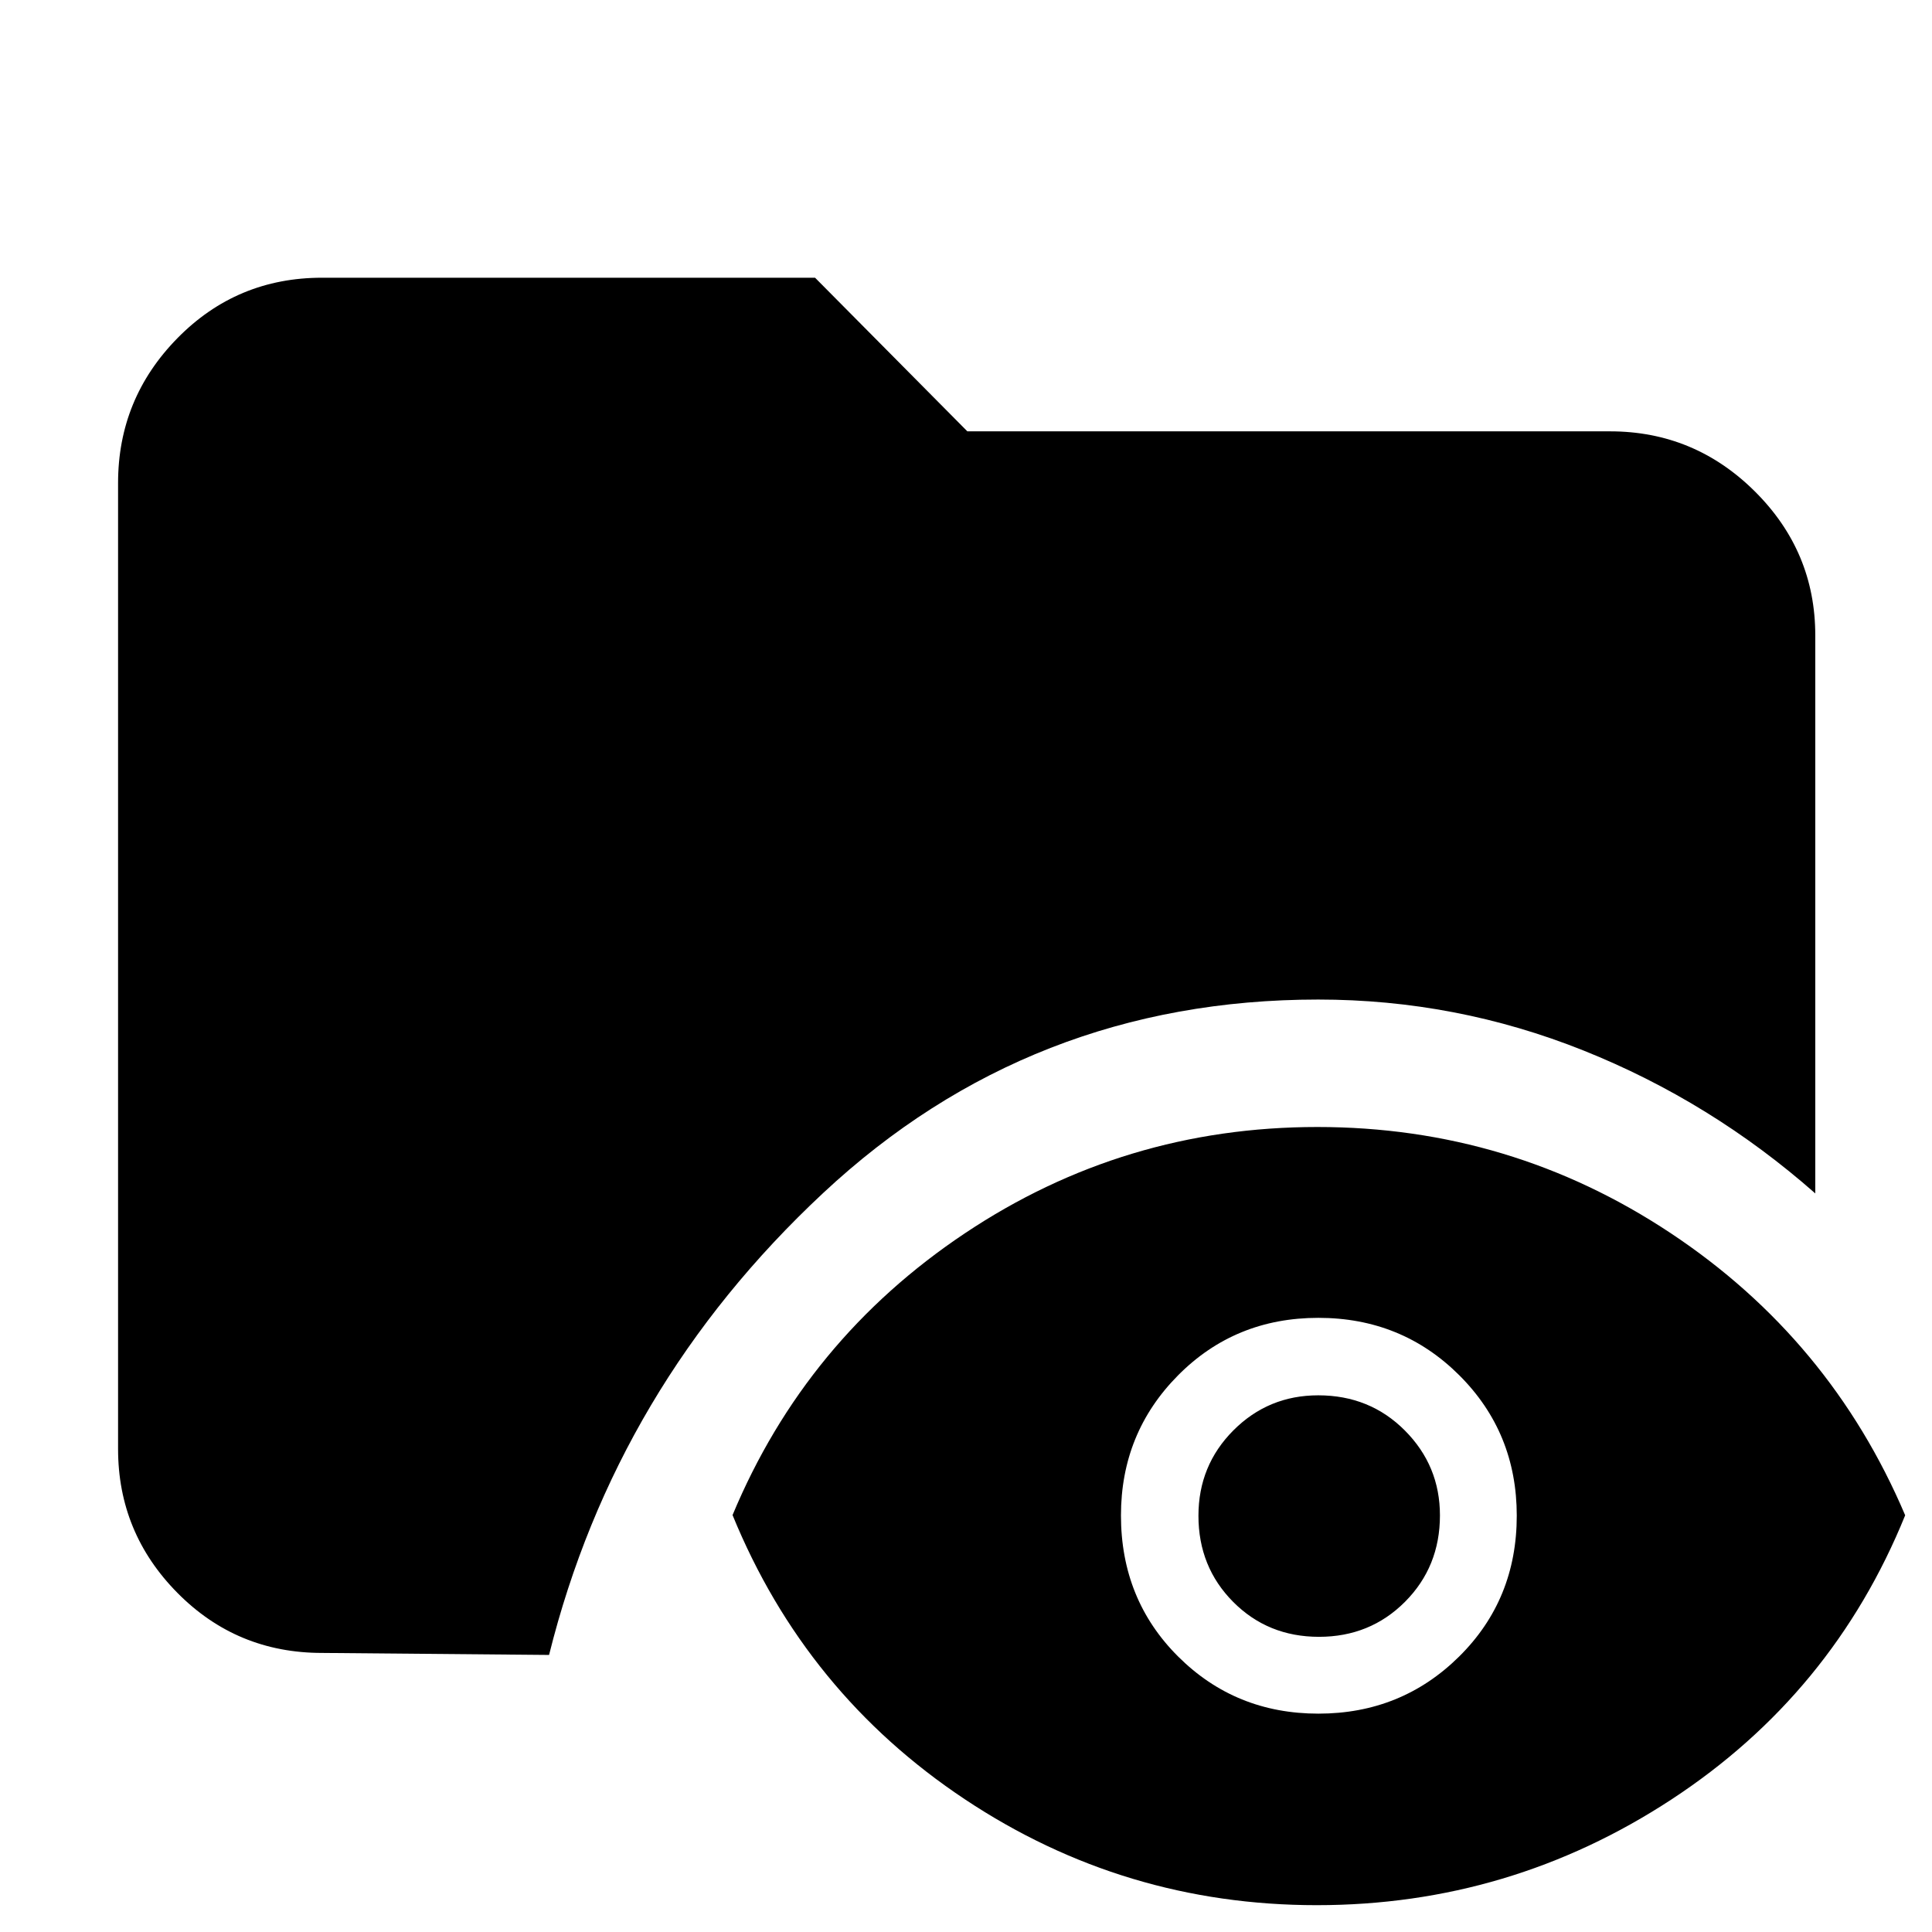 <svg xmlns="http://www.w3.org/2000/svg" height="40" viewBox="0 -960 960 960" width="40"><path d="M160-138.67q-42.33 0-71.83-29.83-29.5-29.84-29.5-71.5v-480q0-41.93 29.5-71.97Q117.67-822 160-822h245l75.67 76.33H800q41.93 0 71.97 29.84Q902-685.99 902-644.33V-367q-51.83-45.67-115.15-71-63.32-25.33-131.85-25.33-143 0-246 96.16Q306-271 272.83-137.67l-112.83-1ZM654.33-13.33q-95.83 0-174.98-52.67Q400.2-118.67 364-207.17q36.33-87.16 115.42-140Q558.5-400 654.58-400q96.09 0 175.5 52.7 79.41 52.69 116.59 140.24-36 88.73-116.18 141.23-80.18 52.5-176.16 52.5Zm.79-95.17q41.21 0 69.88-28.34 28.67-28.34 28.67-70.02 0-41.31-28.59-69.81-28.6-28.5-70-28.5-41.41 0-69.75 28.61Q557-247.95 557-206.98q0 41.81 28.46 70.15 28.45 28.33 69.66 28.33Zm.28-38.17q-25.4 0-42.65-17.36-17.25-17.37-17.25-42.79 0-25.01 17.36-42.43 17.37-17.42 42.17-17.42 25.64 0 43.05 17.49 17.42 17.49 17.42 42.17 0 25.51-17.35 42.93-17.35 17.41-42.75 17.41Z"/></svg>